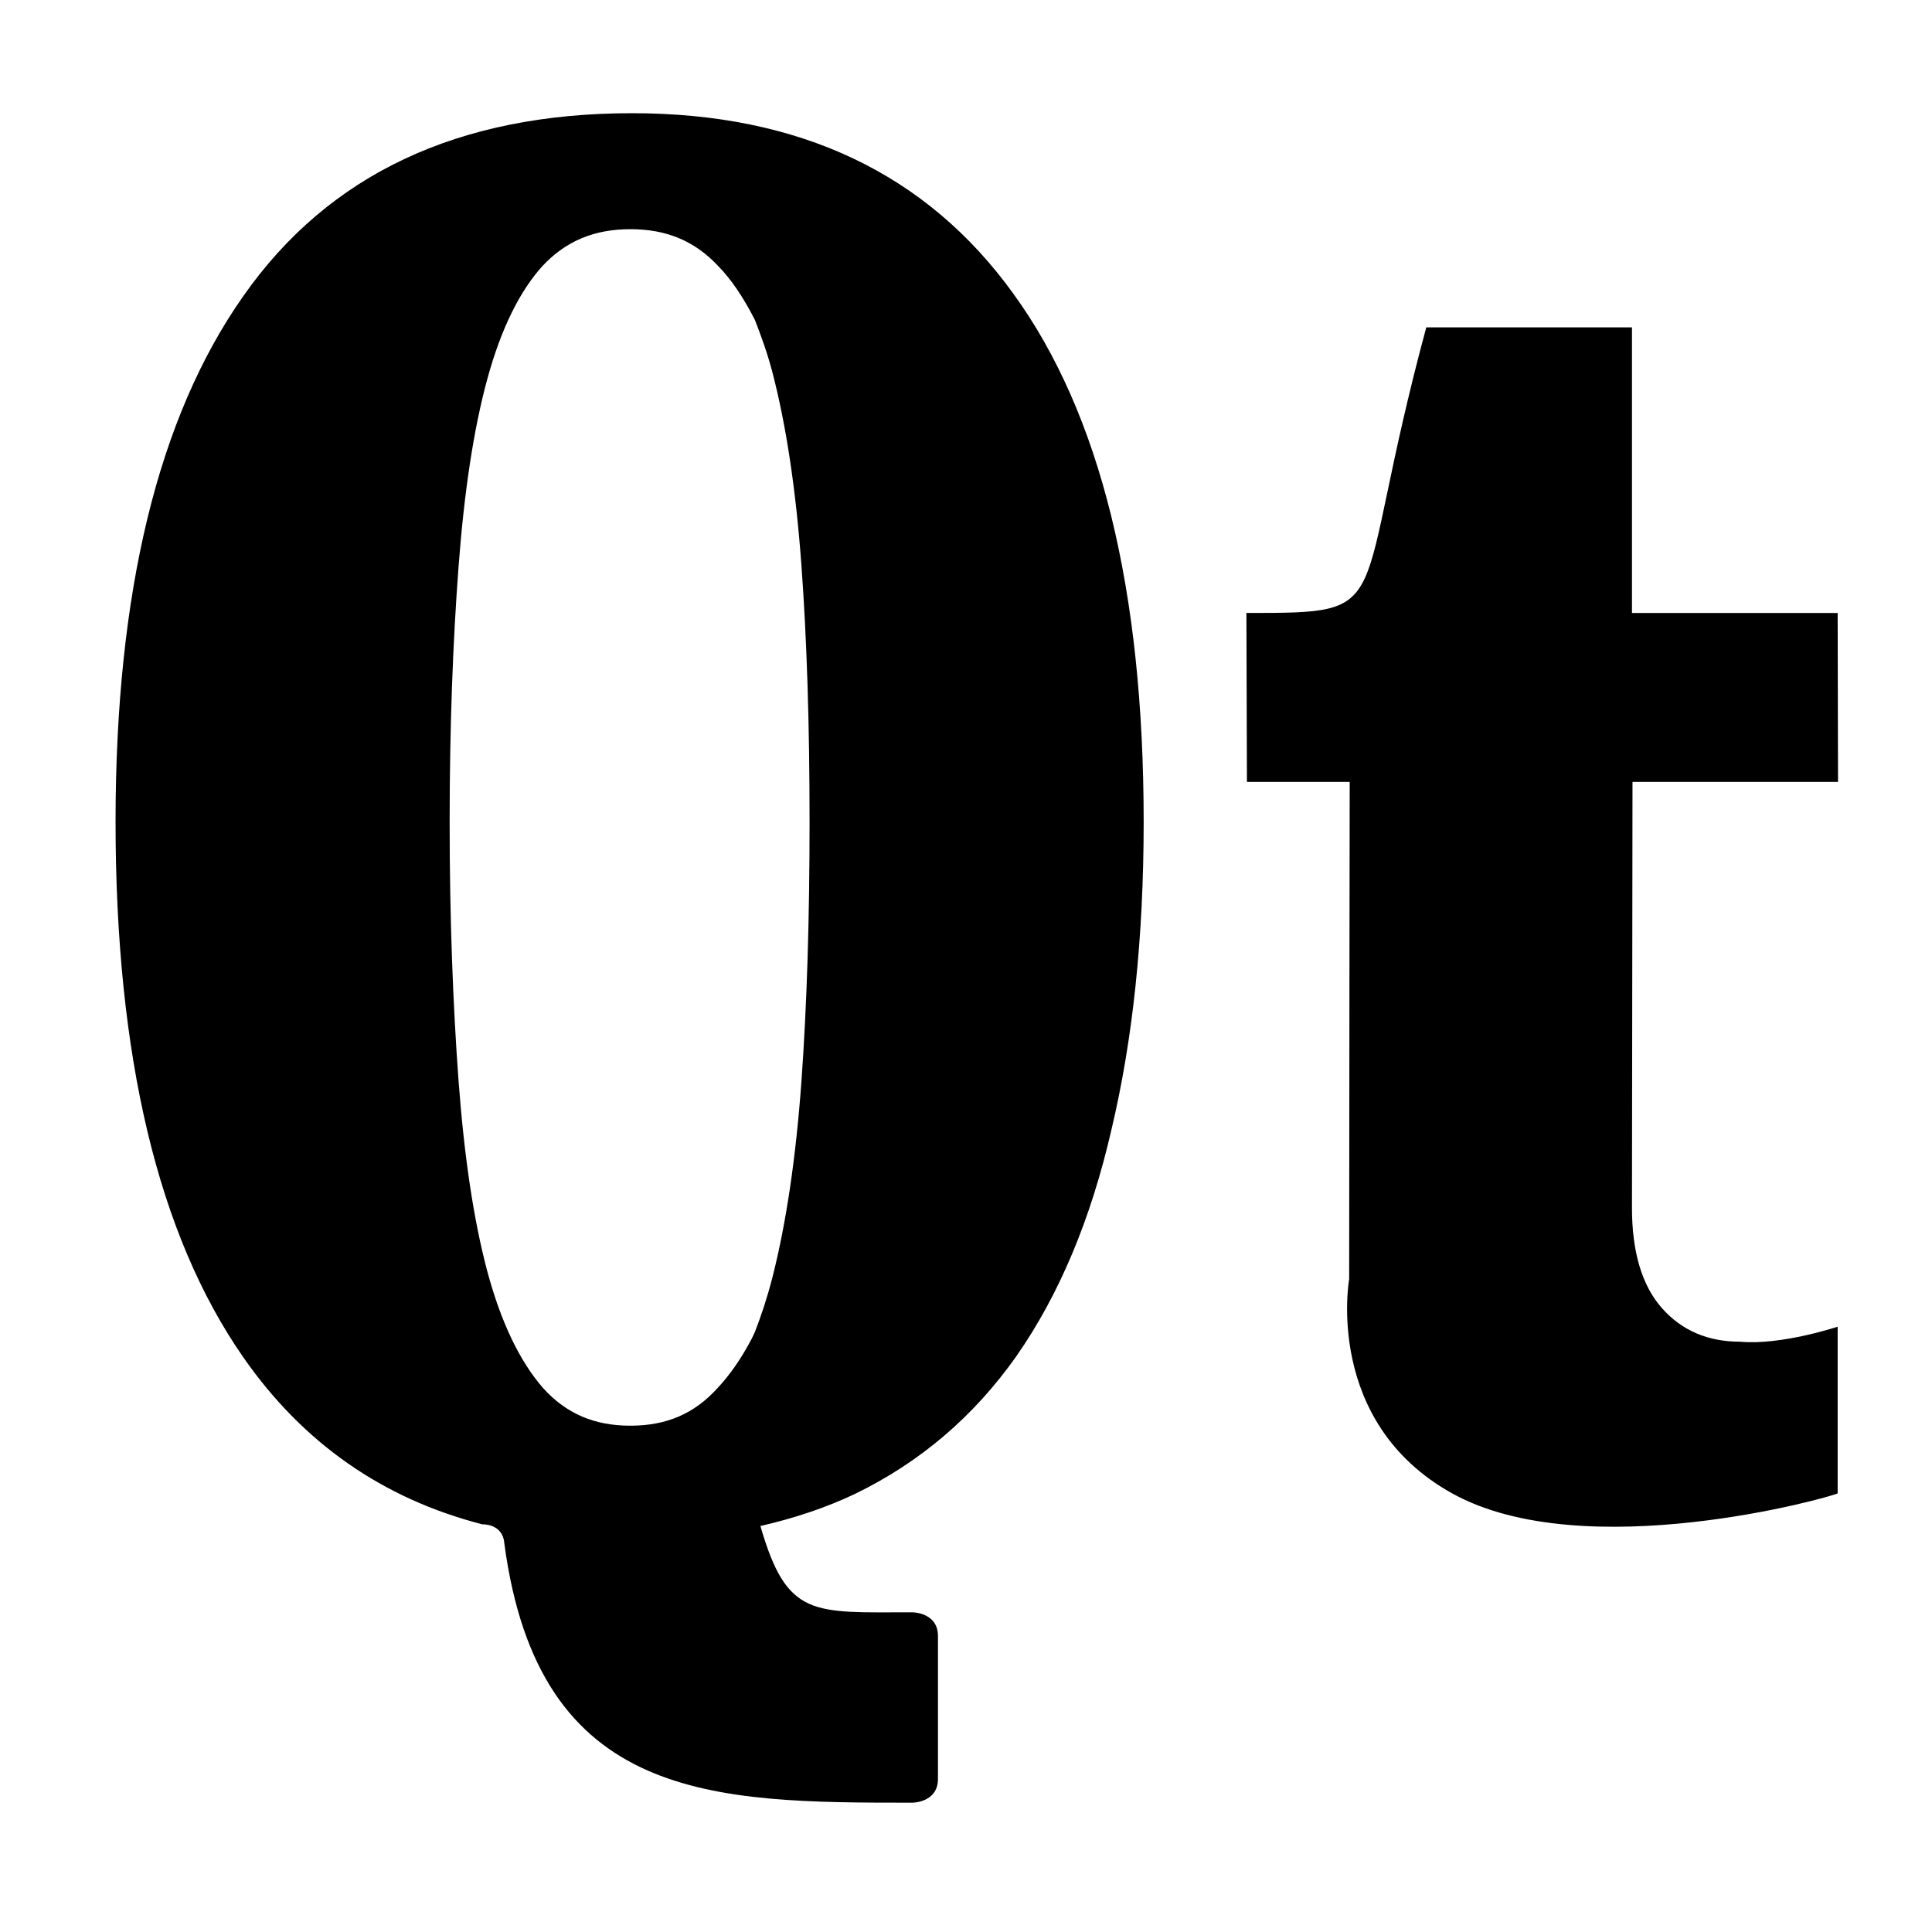 <?xml version="1.0" encoding="UTF-8" standalone="no"?>
<!-- Created with Inkscape (http://www.inkscape.org/) -->

<svg
   xmlns:dc="http://purl.org/dc/elements/1.1/"
   xmlns:cc="http://creativecommons.org/ns#"
   xmlns:rdf="http://www.w3.org/1999/02/22-rdf-syntax-ns#"
   xmlns:svg="http://www.w3.org/2000/svg"
   xmlns="http://www.w3.org/2000/svg"
   xmlns:sodipodi="http://sodipodi.sourceforge.net/DTD/sodipodi-0.dtd"
   xmlns:inkscape="http://www.inkscape.org/namespaces/inkscape"
   width="512"
   height="512"
   id="svg2"
   version="1.1"
   inkscape:version="0.92.5 (2060ec1f9f, 2020-04-08)"
   sodipodi:docname="qt.svg"
   inkscape:export-filename="/home/alecive/Scrivania/firefoxTest1.png"
   inkscape:export-xdpi="100"
   inkscape:export-ydpi="100">
  <sodipodi:namedview
     id="base"
     pagecolor="#ffffff"
     bordercolor="#666666"
     borderopacity="1.0"
     inkscape:pageopacity="0.0"
     inkscape:pageshadow="2"
     inkscape:zoom="0.77146474"
     inkscape:cx="226.82867"
     inkscape:cy="218.00002"
     inkscape:document-units="px"
     inkscape:current-layer="svg2"
     showgrid="false"
     inkscape:window-width="1366"
     inkscape:window-height="717"
     inkscape:window-x="0"
     inkscape:window-y="27"
     inkscape:window-maximized="1"
     inkscape:object-paths="false"
     inkscape:snap-intersection-paths="false"
     inkscape:object-nodes="true"
     inkscape:snap-smooth-nodes="true"
     inkscape:snap-nodes="true" />
  <defs
     id="defs4">
    <linearGradient
       x1="19.245"
       y1="21.031"
       x2="19.36"
       gradientUnits="userSpaceOnUse"
       y2="44.984"
       id="linearGradient2460">
      <stop
         offset="0"
         style="stop-color:#fafafa;stop-opacity:1;"
         id="stop3602" />
      <stop
         offset="1"
         style="stop-color:#f0f0f0;stop-opacity:1;"
         id="stop3604" />
    </linearGradient>
    <linearGradient
       x1="45.448"
       y1="92.54"
       x2="45.448"
       y2="7.017"
       id="ButtonShadow-0-1-1-5-9"
       gradientUnits="userSpaceOnUse"
       gradientTransform="matrix(1.006,0,0,0.994,100,0)">
      <stop
         id="stop3750-8-9-3-6-4"
         style="stop-color:#000000;stop-opacity:1"
         offset="0" />
      <stop
         id="stop3752-5-6-4-2-9"
         style="stop-color:#000000;stop-opacity:0.588"
         offset="1" />
    </linearGradient>
    <linearGradient
       id="linearGradient3737-9">
      <stop
         id="stop3739-7"
         style="stop-color:#ffffff;stop-opacity:1"
         offset="0" />
      <stop
         id="stop3741-4"
         style="stop-color:#ffffff;stop-opacity:0"
         offset="1" />
    </linearGradient>
    <linearGradient
       id="linearGradient4046-3">
      <stop
         id="stop4048-7"
         style="stop-color:#000000;stop-opacity:1;"
         offset="0" />
      <stop
         id="stop4050-73"
         style="stop-color:#ffffff;stop-opacity:0.2"
         offset="1" />
    </linearGradient>
    <filter
       style="color-interpolation-filters:sRGB;"
       inkscape:label="Greyscale"
       id="filter936">
      <feColorMatrix
         values="0.21 0.72 -2.54 0 0 0.21 0.72 -2.54 0 0 0.21 0.72 -2.54 0 0 0 0 0 1 0 "
         id="feColorMatrix934"
         result="fbSourceGraphic" />
      <feColorMatrix
         result="fbSourceGraphicAlpha"
         in="fbSourceGraphic"
         values="0 0 0 -1 0 0 0 0 -1 0 0 0 0 -1 0 0 0 0 1 0"
         id="feColorMatrix938" />
      <feColorMatrix
         id="feColorMatrix940"
         values="0.21 0.72 -2.54 0 0 0.21 0.72 -2.54 0 0 0.21 0.72 -2.54 0 0 0 0 0 1 0 "
         in="fbSourceGraphic"
         result="fbSourceGraphic" />
      <feColorMatrix
         result="fbSourceGraphicAlpha"
         in="fbSourceGraphic"
         values="0 0 0 -1 0 0 0 0 -1 0 0 0 0 -1 0 0 0 0 1 0"
         id="feColorMatrix942" />
      <feColorMatrix
         id="feColorMatrix944"
         values="0.21 0.72 -2.54 0 0 0.21 0.72 -2.54 0 0 0.21 0.72 -2.54 0 0 0 0 0 1 0 "
         in="fbSourceGraphic" />
    </filter>
  </defs>
  <g
     id="layer1"
     inkscape:groupmode="layer"
     inkscape:label="Livello 1"
     transform="translate(0,-540.362)" />
  <g
     id="g2036"
     transform="matrix(1.1,0,0,0.444,95.081,256.393)">
    <g
       id="g3712"
       style="opacity:0.4"
       transform="matrix(1.053,0,0,1.286,-1.263,-13.429)" />
  </g>
  <g
     transform="translate(97.481,231.282)"
     id="g3541" />
  <g
     transform="translate(97.481,231.282)"
     id="g3536" />
  <g
     id="g4103"
     transform="translate(-11.985,-592.117)" />
  <g
     id="g4076"
     transform="translate(-605.519,-353.968)">
    <g
       transform="translate(-926.668,684.384)"
       id="g4038" />
  </g>
  <g
     id="g4076-9"
     transform="translate(-605.519,-353.968)"
     style="fill:none;fill-opacity:1;opacity:0.269">
    <g
       transform="translate(-926.668,684.384)"
       id="g4038-9"
       style="fill:none;fill-opacity:1">
      <path
         inkscape:connector-curvature="0"
         style="opacity:0.5;color:#000000;fill:none;fill-opacity:1;fill-rule:nonzero;stroke:none;stroke-width:1.5;marker:none;visibility:visible;display:inline;overflow:visible;enable-background:accumulate"
         d="m 1650.499,-310.416 c -54.477,0 -98.312,43.836 -98.312,98.312 l 0,275.344 c 0,54.477 43.836,98.344 98.312,98.344 l 2.938,0 c -53.322,0 -96.25,-42.928 -96.25,-96.25 l 0,-269.5 c 0,-53.322 42.928,-96.25 96.25,-96.25 l 269.5,0 c 53.322,0 96.25,42.928 96.25,96.25 l 0,269.5 c 0,53.323 -42.928,96.25 -96.25,96.25 l 2.906,0 c 54.477,0 98.344,-43.867 98.344,-98.344 l 0,-275.344 c 0,-54.477 -43.867,-98.312 -98.344,-98.312 l -275.344,0 z"
         id="rect6809-2-3" />
      <path
         id="path3981-7"
         d="m 1650.499,161.584 c -54.477,0 -98.312,-43.836 -98.312,-98.313 l 0,-275.344 c 0,-54.477 43.836,-98.344 98.312,-98.344 l 2.938,0 c -53.322,0 -96.25,42.928 -96.25,96.25 l 0,269.5 c 0,53.323 42.928,96.25 96.25,96.25 l 269.5,0 c 53.322,0 96.25,-42.928 96.25,-96.25 l 0,-269.5 c 0,-53.322 -42.928,-96.25 -96.25,-96.25 l 2.906,0 c 54.477,0 98.344,43.867 98.344,98.344 l 0,275.344 c 0,54.477 -43.867,98.313 -98.344,98.313 l -275.344,0 z"
         style="opacity:0.2;color:#000000;fill:none;fill-opacity:1;fill-rule:nonzero;stroke:none;stroke-width:1.5;marker:none;visibility:visible;display:inline;overflow:visible;enable-background:accumulate"
         inkscape:connector-curvature="0" />
    </g>
  </g>
  <path
     inkscape:connector-curvature="0"
     id="path6062"
     d="M 167.49,30 C 121.451,30 87.065,46.184 64.464,78.49 41.863,110.614 30.625,157.015 30.625,217.794 c 0,62.057 11.238,109.395 33.839,141.884 15.808,22.724 36.922,37.481 63.383,44.292 0,0 5.368,-0.29 5.805,5.028 9.107,68.586 55.389,68.734 108.124,68.734 0,0 6.796,0.01 6.796,-6.296 v -37.865 c 0,-6.306 -6.796,-6.296 -6.796,-6.296 -26.348,0 -33.202,1.597 -40.257,-22.868 8.924,-2.047 17.225,-4.8 24.919,-8.439 17.369,-8.396 31.694,-20.622 42.995,-36.684 11.3,-16.244 19.666,-36.174 25.108,-59.902 5.65,-23.728 8.542,-50.925 8.542,-81.589 0,-61.509 -11.48,-108.157 -34.5,-139.916 C 245.562,45.937 211.855,30 167.49,30 Z m -0.425,30.738 c 9.651,3.64e-4 17.01,3.154 23.173,9.663 3.634,3.702 6.855,8.568 9.817,14.385 1.674,4.285 3.331,8.83 4.672,13.992 3.62,13.931 6.171,30.833 7.646,50.851 1.471,19.986 2.171,42.739 2.171,68.165 -2.7e-4,25.609 -0.7,48.648 -2.171,68.996 -1.474,20.199 -4.03,37.353 -7.646,51.638 -1.36,5.304 -2.946,10.11 -4.672,14.56 -0.285,0.576 -0.558,1.236 -0.85,1.793 -2.709,5.163 -5.702,9.489 -8.967,12.986 -6.183,6.866 -13.565,10.057 -23.173,10.056 -9.608,5e-5 -17.037,-3.191 -23.22,-10.056 -6.047,-6.973 -11.011,-17.153 -14.678,-30.738 -3.679,-13.81 -6.158,-30.685 -7.646,-50.632 -1.491,-20.17 -2.36,-43.107 -2.36,-68.603 -2.7e-4,-25.313 0.869,-47.795 2.36,-67.597 1.488,-19.763 3.971,-36.411 7.646,-49.845 3.663,-13.395 8.674,-23.365 14.678,-29.951 6.162,-6.508 13.569,-9.663 23.22,-9.663 z m 210.914,26.016 c -20.435,75.673 -6.797,75.686 -47.667,75.686 l 0.142,44.773 h 27.231 c 0,0 -0.142,100.253 -0.142,131.784 0,0 -6.78,37.835 27.279,56.754 35.046,19.467 100.811,0.903 102.177,0 v -44.161 c 0,0 -14.896,4.965 -25.816,3.979 -8.586,3e-5 -15.498,-2.958 -20.766,-8.92 -5.269,-5.961 -7.929,-14.842 -7.929,-26.584 l 0.142,-112.851 h 54.463 l -0.094,-44.773 H 432.49 V 86.754 Z"
     style="font-style:normal;font-variant:normal;font-weight:bold;font-stretch:normal;font-size:88px;line-height:125%;font-family:'Liberation Serif';-inkscape-font-specification:'Liberation Serif Bold';letter-spacing:0px;word-spacing:0px;display:inline;fill:#000000;fill-opacity:1;stroke:none;stroke-width:1.454;enable-background:new" />
</svg>
